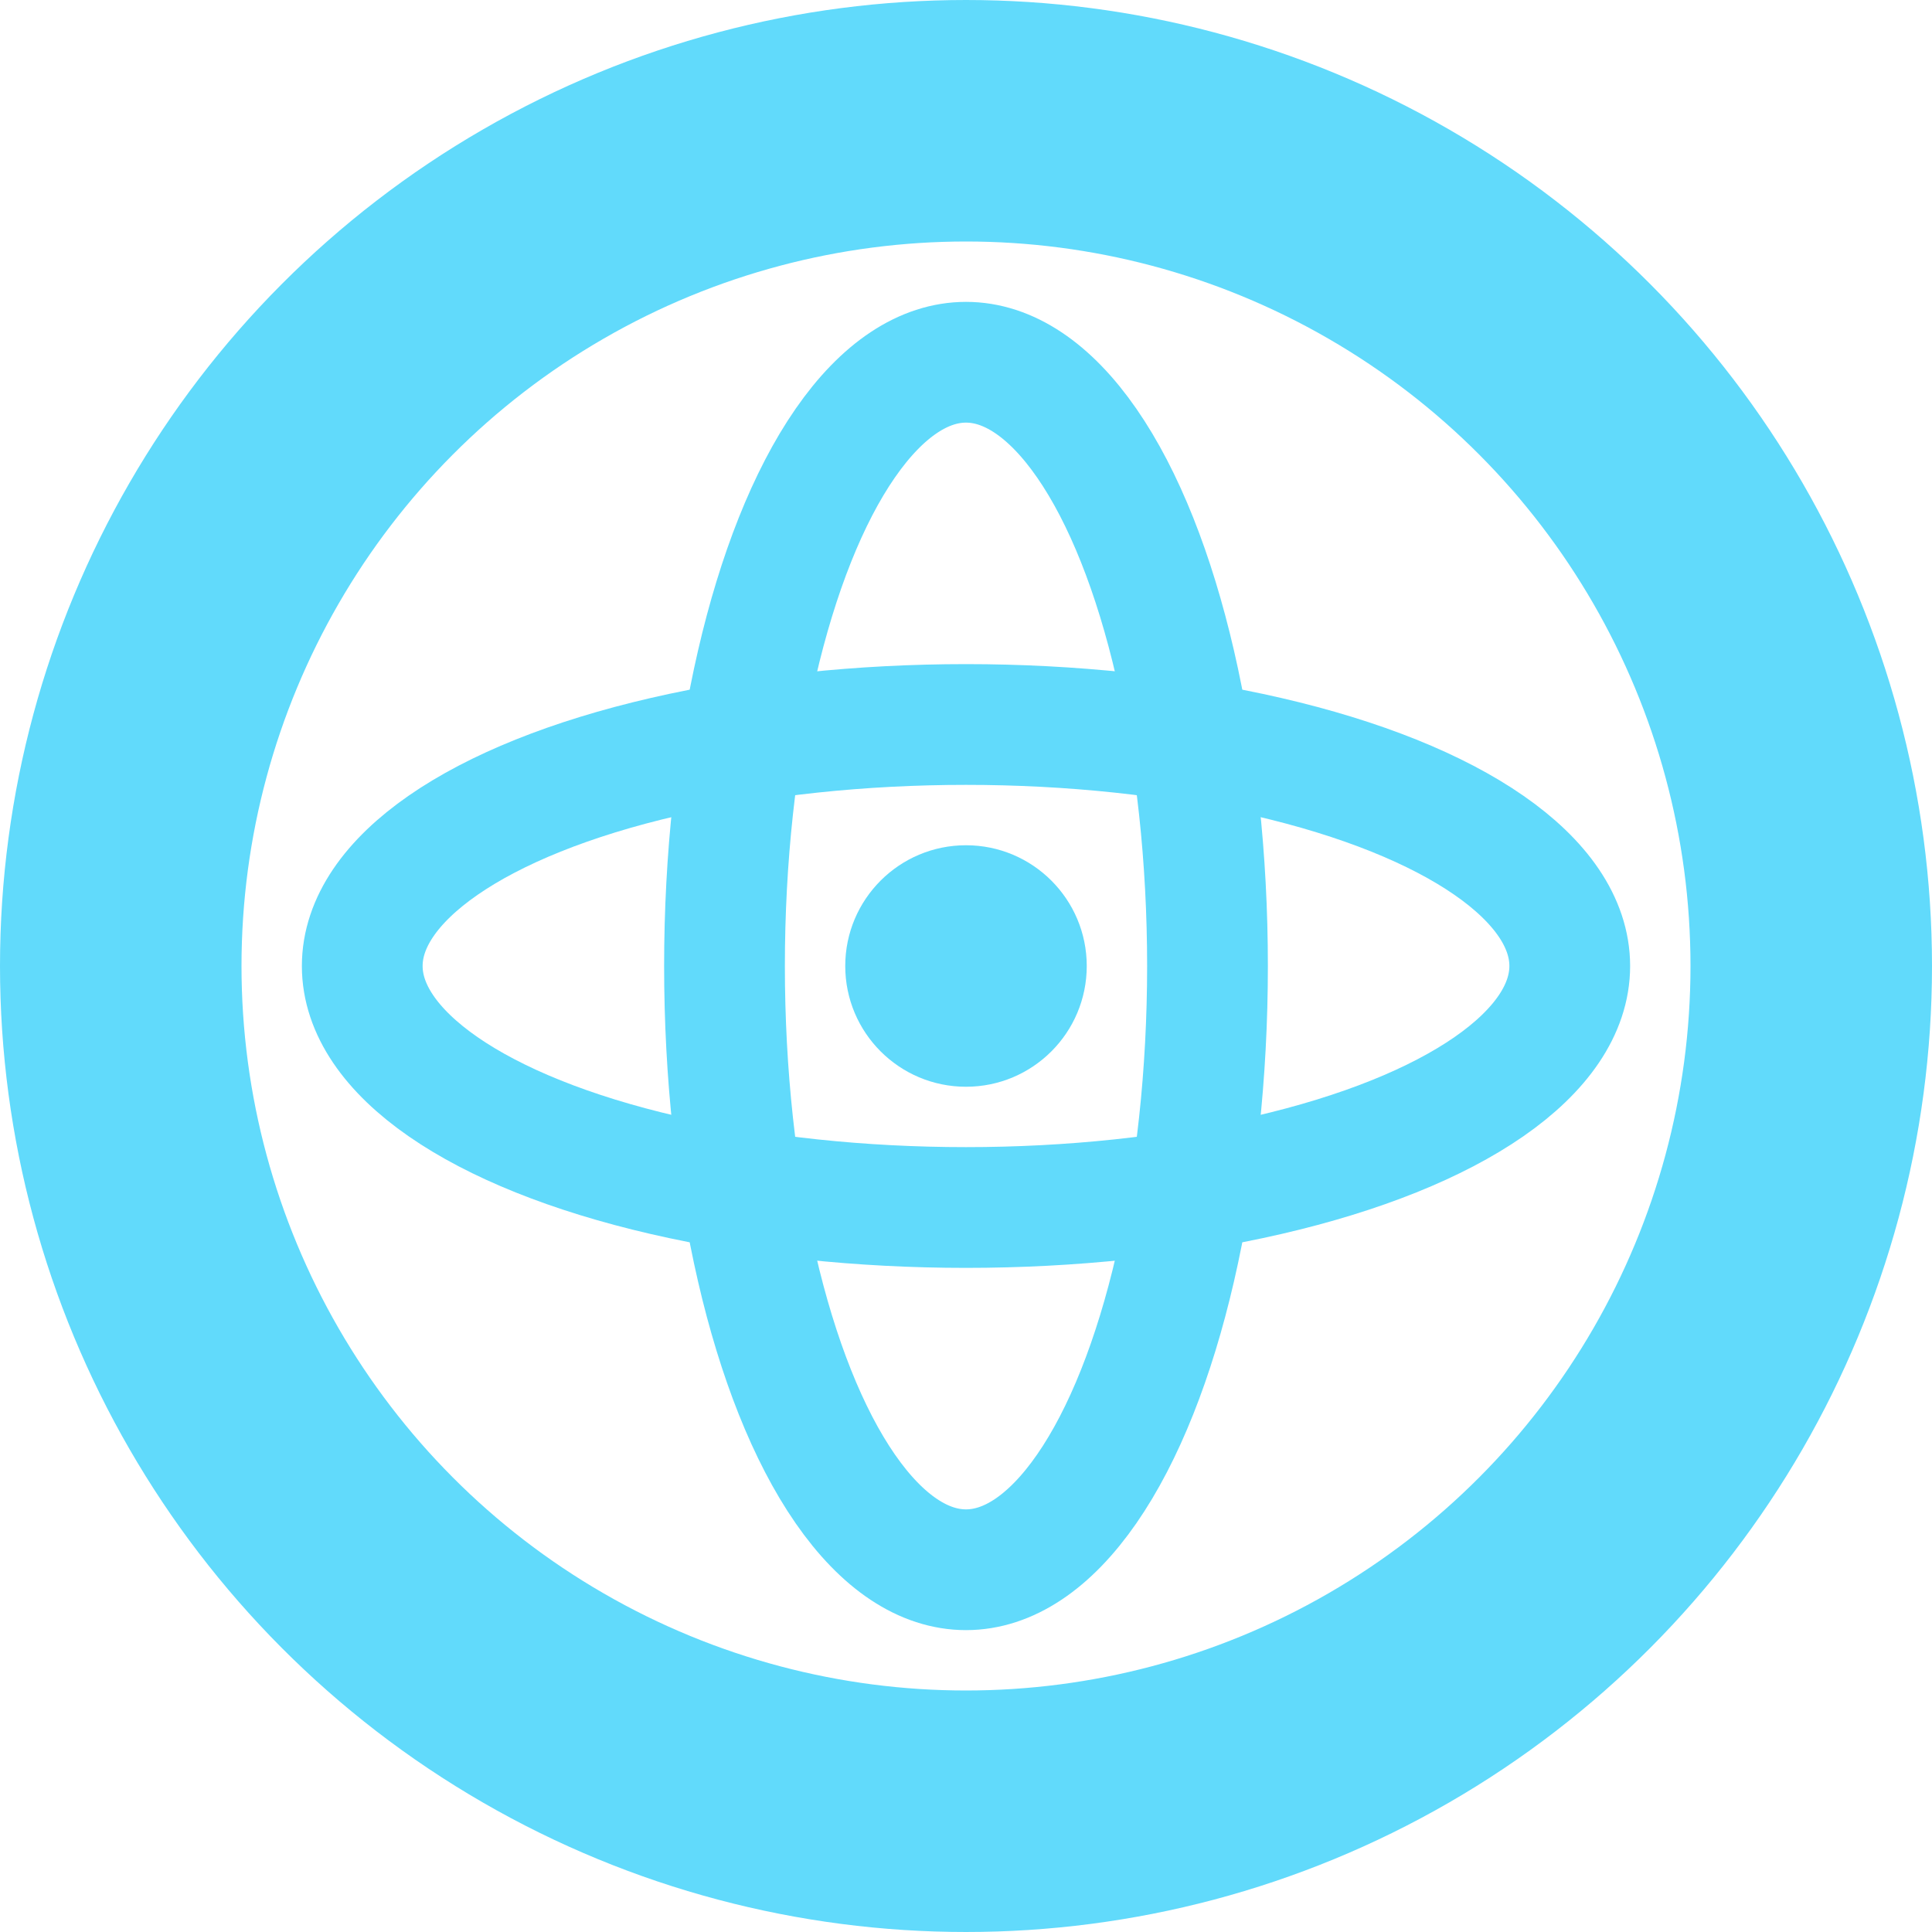 <svg viewBox="0 0 32 32" fill="none" xmlns="http://www.w3.org/2000/svg"><circle cx="16" cy="16" r="14" stroke="#61DAFB" stroke-width="4"/><ellipse cx="16" cy="16" rx="10" ry="4" stroke="#61DAFB" stroke-width="2"/><ellipse cx="16" cy="16" rx="4" ry="10" stroke="#61DAFB" stroke-width="2"/><circle cx="16" cy="16" r="2" fill="#61DAFB"/></svg>

